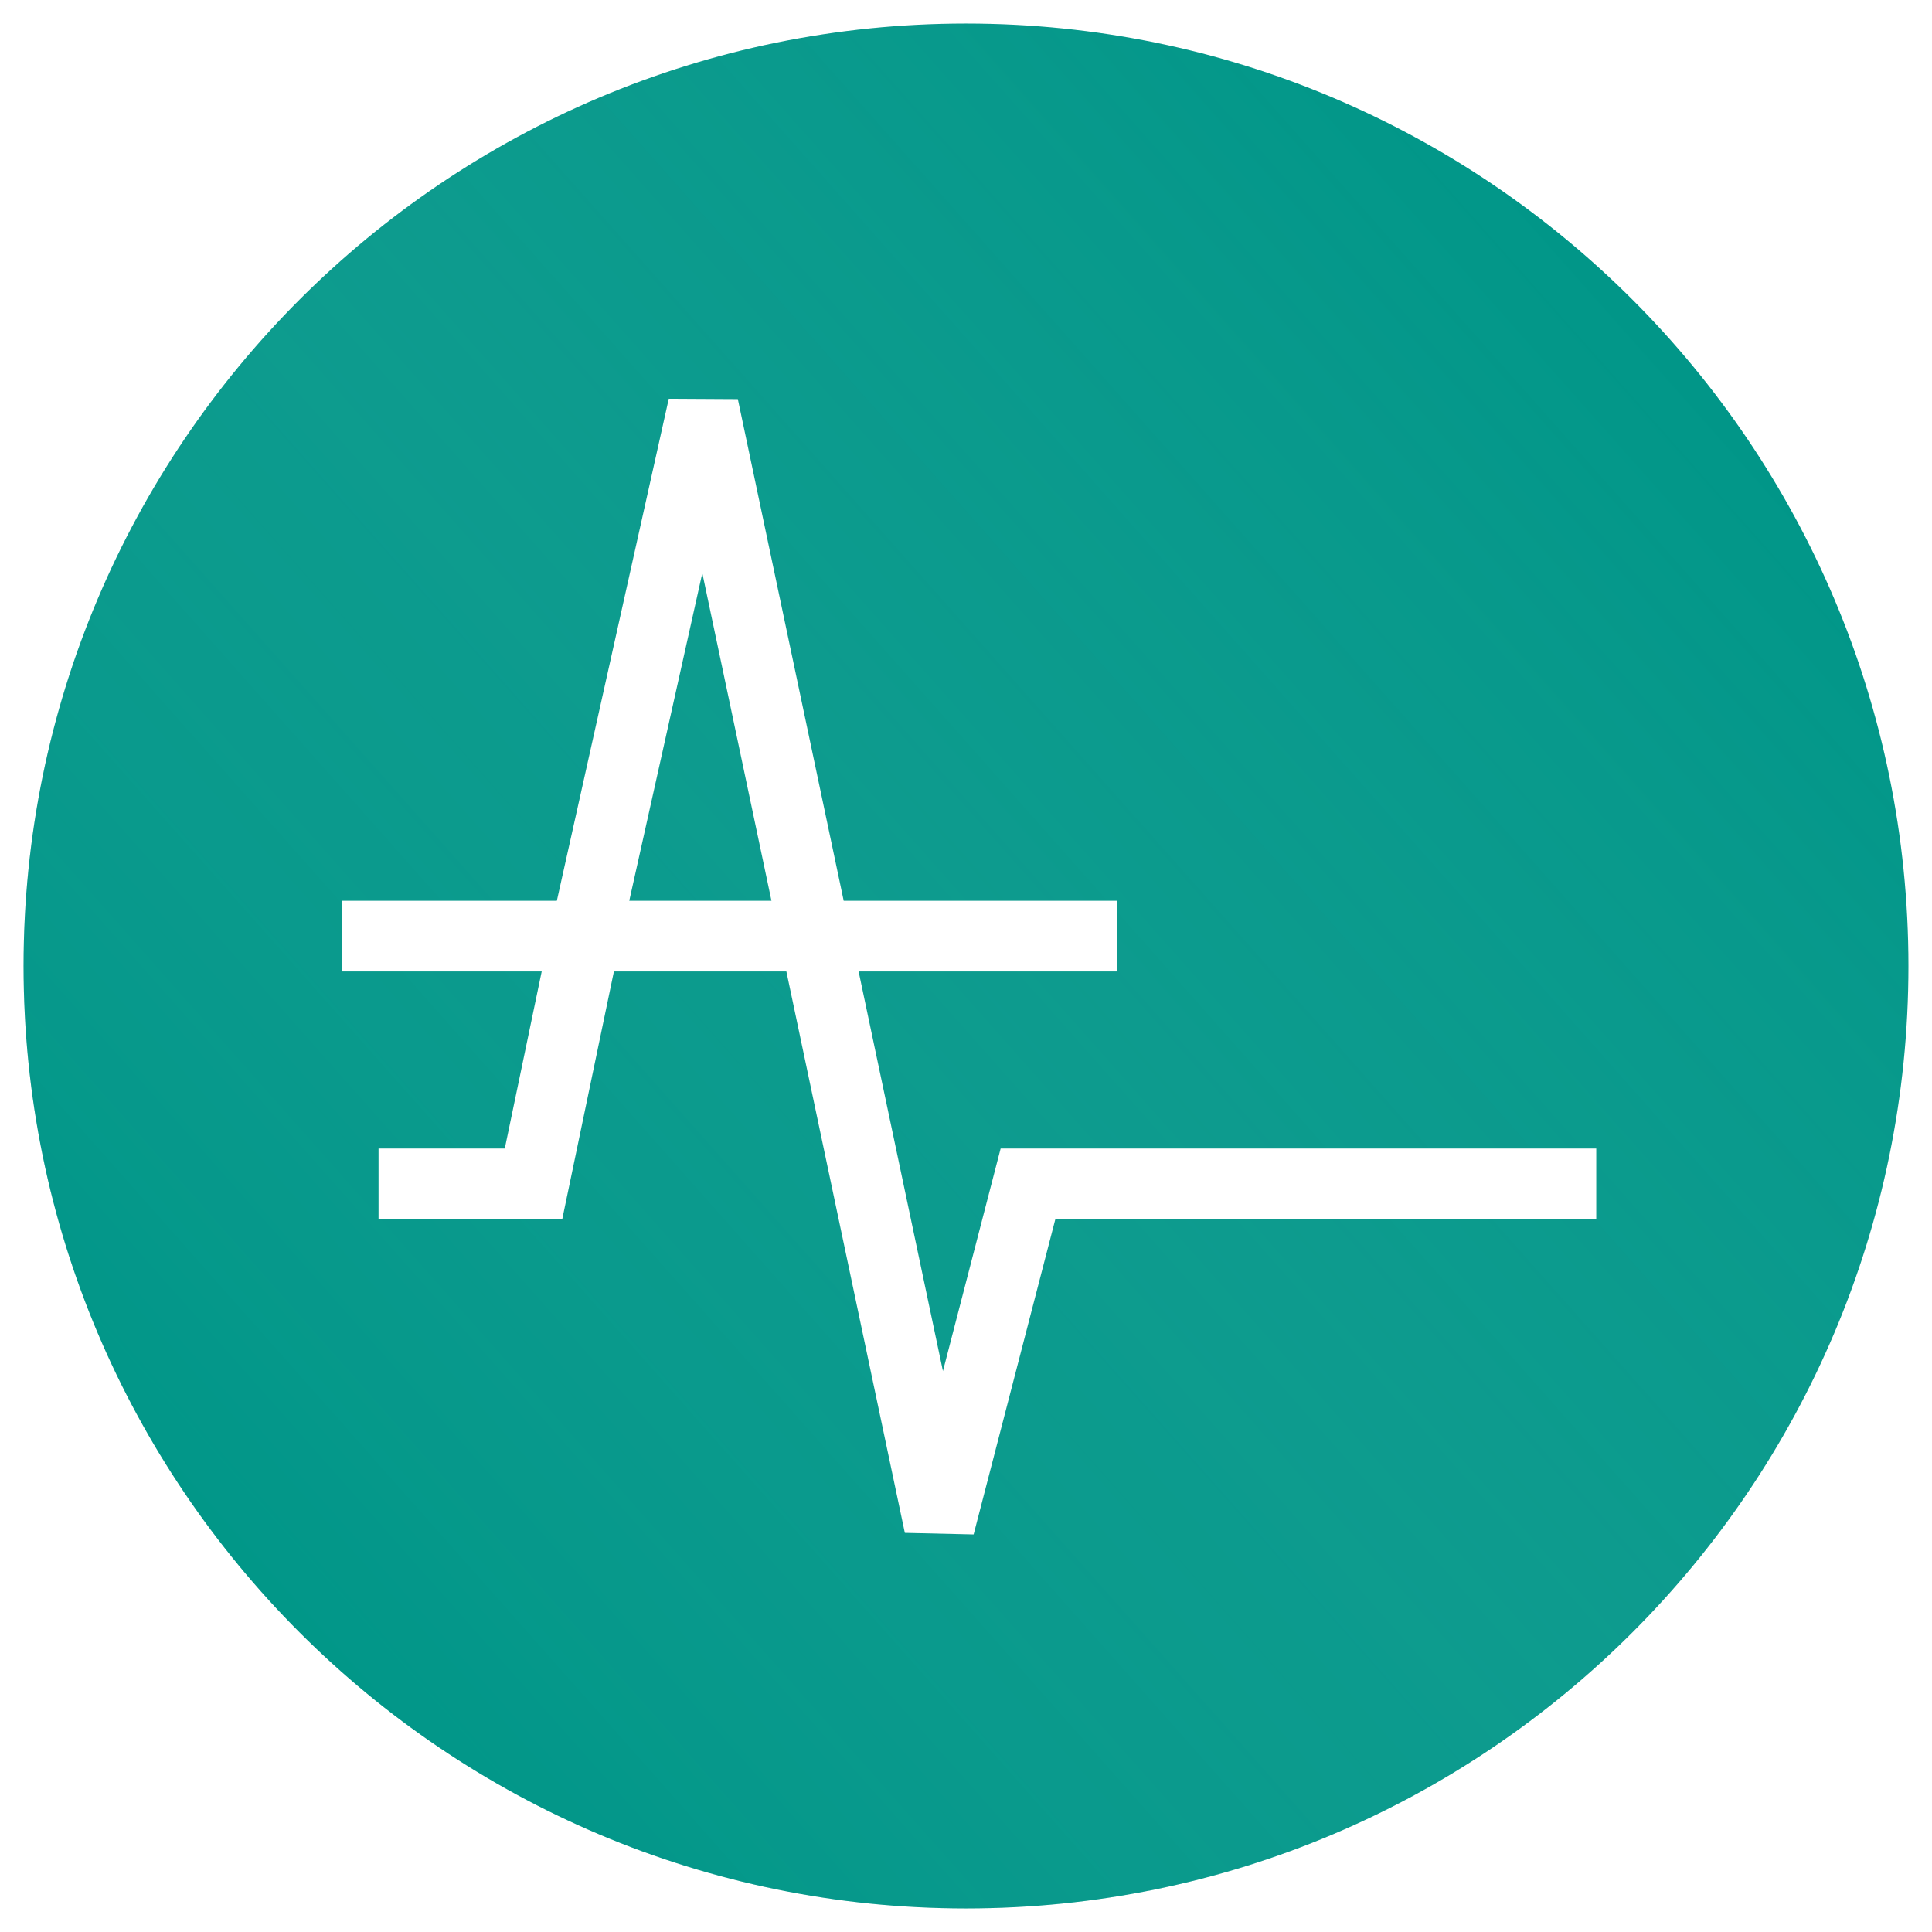 <svg width="328" height="328" viewBox="0 0 328 328" fill="none" xmlns="http://www.w3.org/2000/svg">
  <g filter="url(#filter0_bd)">
    <path
      d="M4 160C4 71.634 75.634 0 164 0V0C252.366 0 324 71.634 324 160V160C324 248.366 252.366 320 164 320V320C75.634 320 4 248.366 4 160V160Z"
      fill="#009688" />
    <path
      d="M4 160C4 71.634 75.634 0 164 0V0C252.366 0 324 71.634 324 160V160C324 248.366 252.366 320 164 320V320C75.634 320 4 248.366 4 160V160Z"
      fill="url(#paint0_linear)" fill-opacity="0.2" />
  </g>
  <g filter="url(#filter1_d)">
    <path
      d="M64.265 196.985H90.576L99.347 154.924M271 196.985H174.524L159.488 255L138.37 154.924M99.347 154.924L119.394 65L138.37 154.924M99.347 154.924H138.37M138.37 154.924H189.65H58"
      stroke="white" stroke-width="12" />
  </g>
  <defs>
    <filter id="filter0_bd" x="0" y="-4" width="328" height="332" filterUnits="userSpaceOnUse"
      color-interpolation-filters="sRGB">
      <feFlood flood-opacity="0" result="BackgroundImageFix" />
      <feGaussianBlur in="BackgroundImage" stdDeviation="2" />
      <feComposite in2="SourceAlpha" operator="in" result="effect1_backgroundBlur" />
      <feColorMatrix in="SourceAlpha" type="matrix" values="0 0 0 0 0 0 0 0 0 0 0 0 0 0 0 0 0 0 127 0"
        result="hardAlpha" />
      <feOffset dy="4" />
      <feGaussianBlur stdDeviation="2" />
      <feColorMatrix type="matrix" values="0 0 0 0 0 0 0 0 0 0 0 0 0 0 0 0 0 0 0.25 0" />
      <feBlend mode="normal" in2="effect1_backgroundBlur" result="effect2_dropShadow" />
      <feBlend mode="normal" in="SourceGraphic" in2="effect2_dropShadow" result="shape" />
    </filter>
    <filter id="filter1_d" x="54" y="63.694" width="221" height="200.811" filterUnits="userSpaceOnUse"
      color-interpolation-filters="sRGB">
      <feFlood flood-opacity="0" result="BackgroundImageFix" />
      <feColorMatrix in="SourceAlpha" type="matrix" values="0 0 0 0 0 0 0 0 0 0 0 0 0 0 0 0 0 0 127 0"
        result="hardAlpha" />
      <feOffset dy="4" />
      <feGaussianBlur stdDeviation="2" />
      <feColorMatrix type="matrix" values="0 0 0 0 0 0 0 0 0 0 0 0 0 0 0 0 0 0 0.25 0" />
      <feBlend mode="normal" in2="BackgroundImageFix" result="effect1_dropShadow" />
      <feBlend mode="normal" in="SourceGraphic" in2="effect1_dropShadow" result="shape" />
    </filter>
    <linearGradient id="paint0_linear" x1="55" y1="288" x2="303" y2="68" gradientUnits="userSpaceOnUse">
      <stop stop-color="#009688" />
      <stop offset="1" stop-color="white" stop-opacity="0" />
    </linearGradient>
  </defs>
</svg>